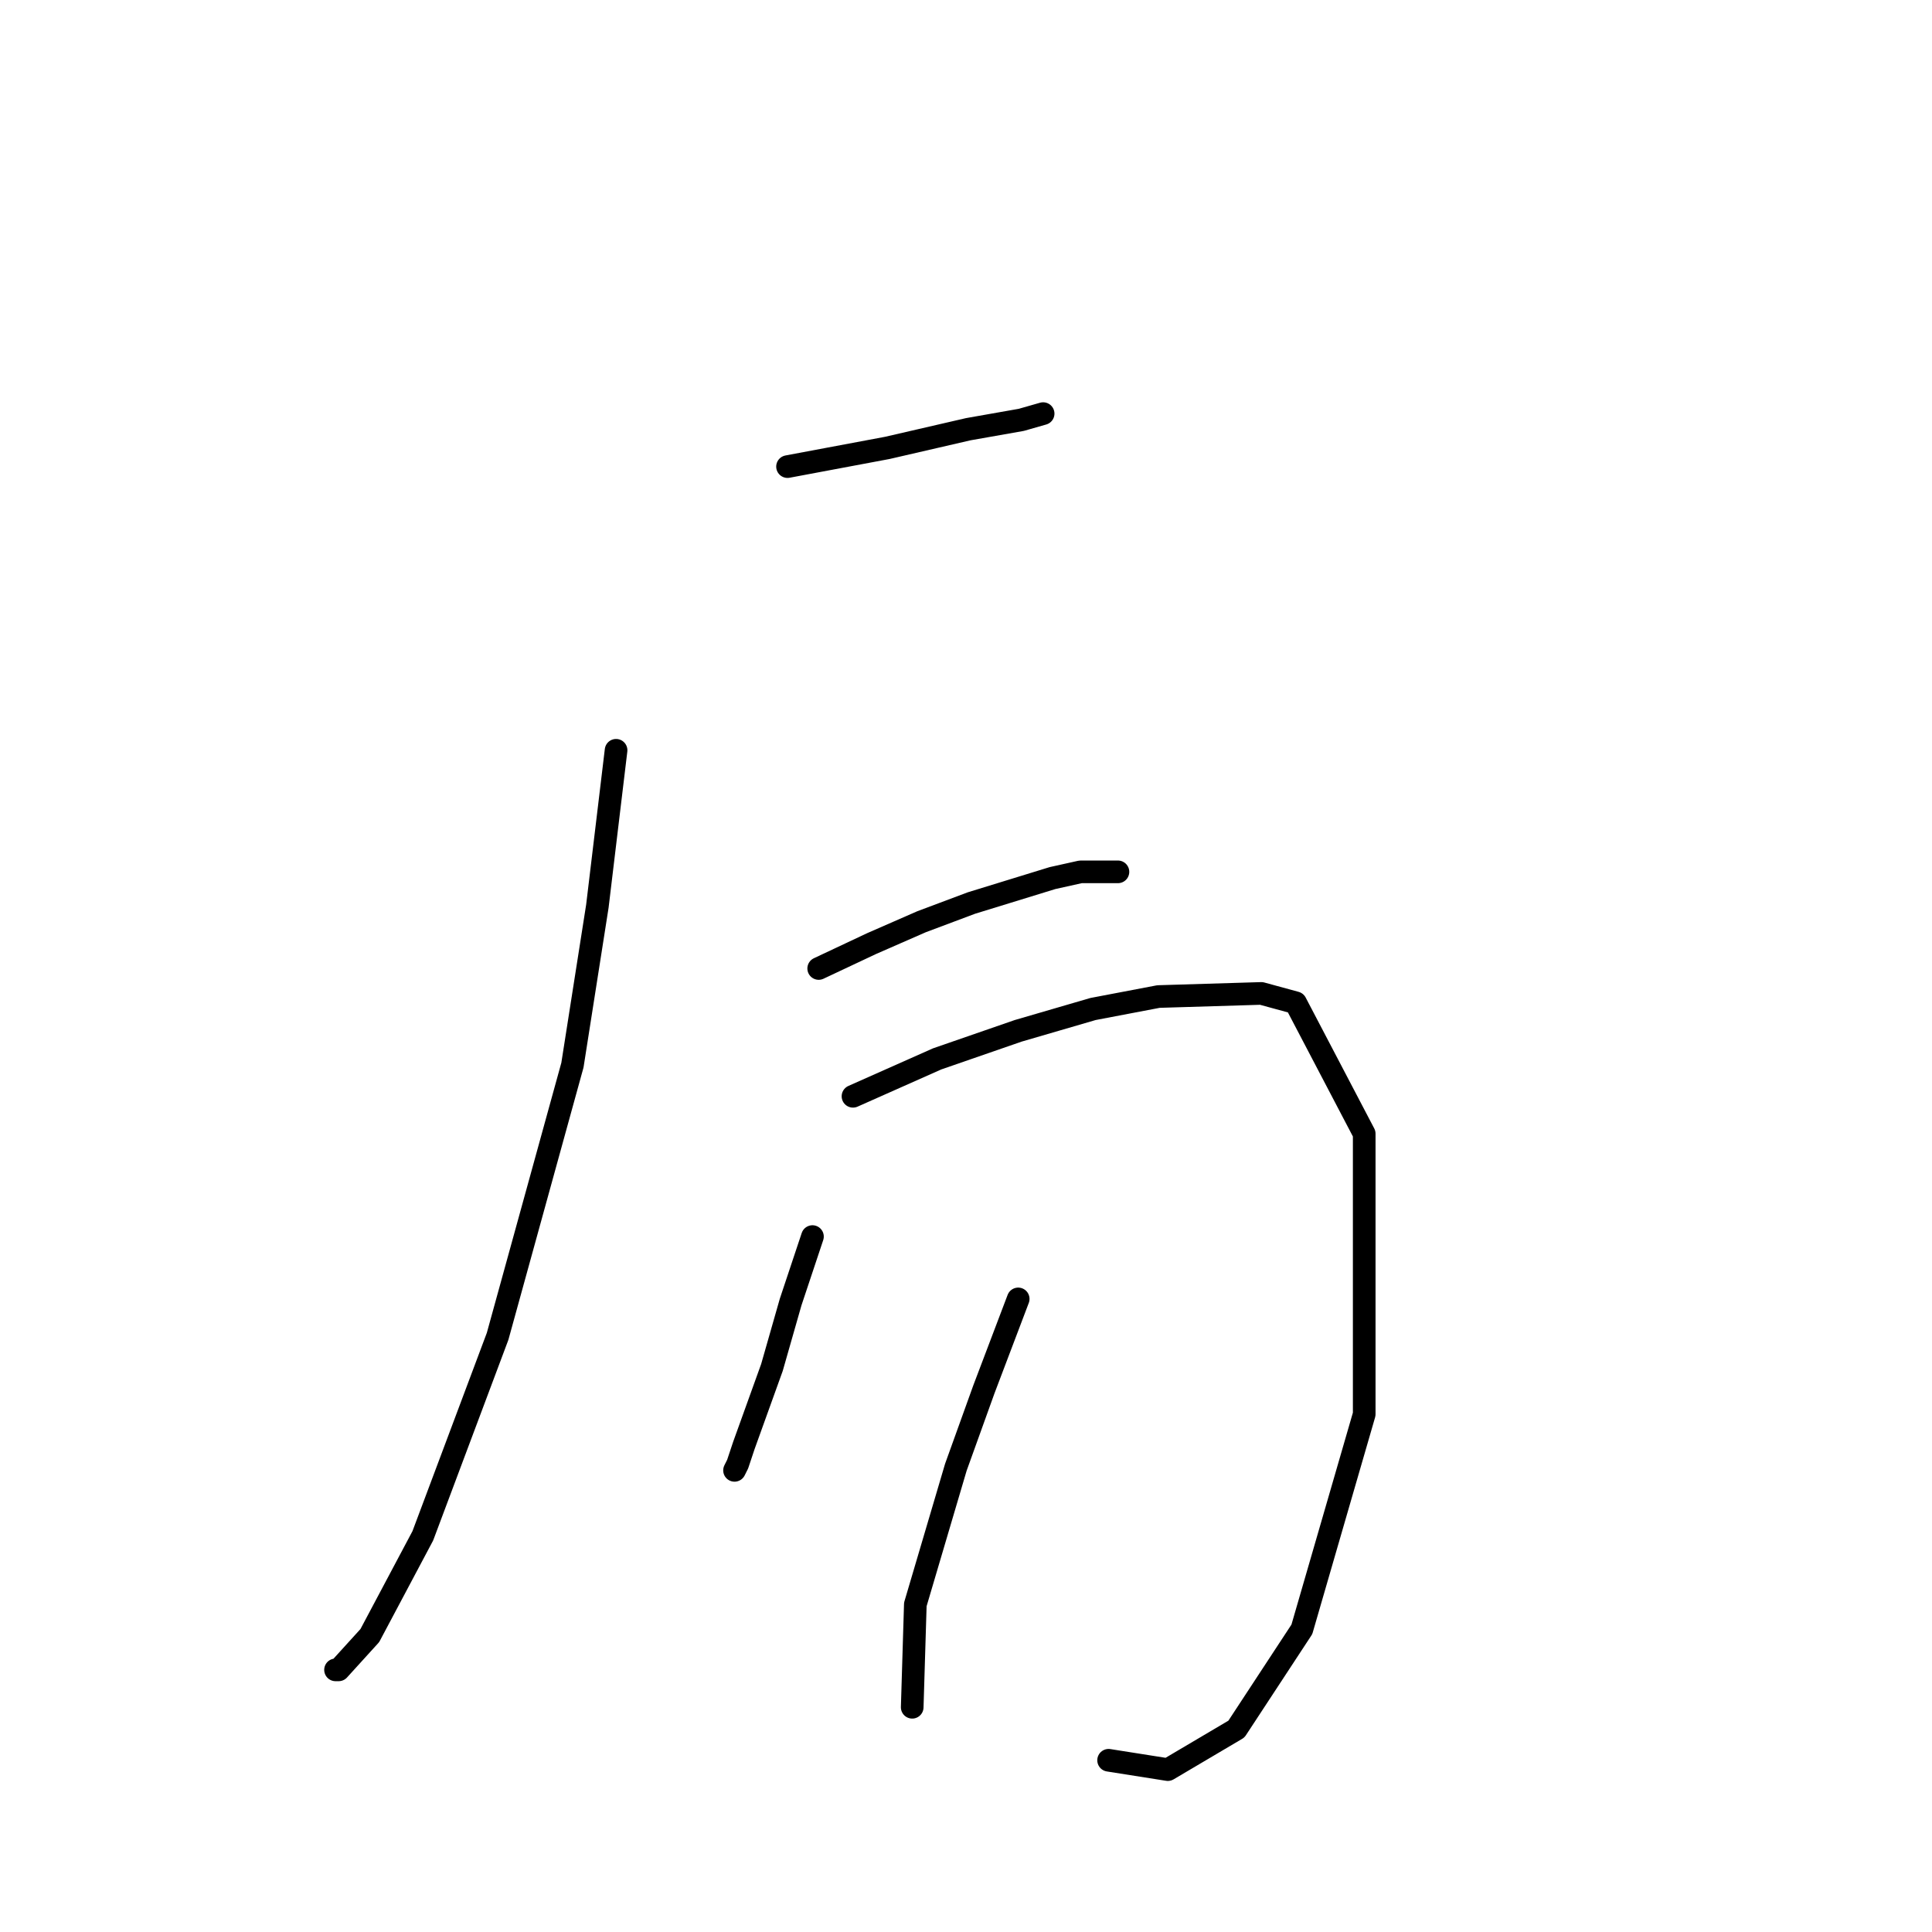 <?xml version="1.0" standalone="no"?>
    <svg width="256" height="256" xmlns="http://www.w3.org/2000/svg" version="1.1">
    <polyline stroke="black" stroke-width="3" stroke-linecap="round" fill="transparent" stroke-linejoin="round" points="104.351 61.828 117.569 59.35 128.308 56.872 135.33 55.633 138.221 54.806 138.221 54.806 " />
        <polyline stroke="black" stroke-width="3" stroke-linecap="round" fill="transparent" stroke-linejoin="round" points="81.633 99.416 79.155 120.068 75.85 141.134 65.937 177.069 56.024 203.505 49.002 216.722 44.872 221.266 44.459 221.266 44.459 221.266 " />
        <polyline stroke="black" stroke-width="3" stroke-linecap="round" fill="transparent" stroke-linejoin="round" points="108.481 128.329 115.503 125.025 122.112 122.134 128.721 119.655 139.46 116.351 143.178 115.525 148.134 115.525 148.134 115.525 " />
        <polyline stroke="black" stroke-width="3" stroke-linecap="round" fill="transparent" stroke-linejoin="round" points="113.025 145.264 124.177 140.308 134.917 136.59 144.83 133.699 153.504 132.047 167.135 131.634 171.678 132.873 180.765 150.221 180.765 187.396 172.504 215.896 163.83 229.114 154.743 234.483 146.895 233.244 146.895 233.244 " />
        <polyline stroke="black" stroke-width="3" stroke-linecap="round" fill="transparent" stroke-linejoin="round" points="107.655 163.852 104.764 172.526 102.286 181.2 98.568 191.526 97.742 194.004 97.329 194.83 97.329 194.83 " />
        <polyline stroke="black" stroke-width="3" stroke-linecap="round" fill="transparent" stroke-linejoin="round" points="134.917 172.113 130.373 184.091 126.656 194.417 121.286 212.592 120.873 226.222 120.873 226.222 " />
        </svg>